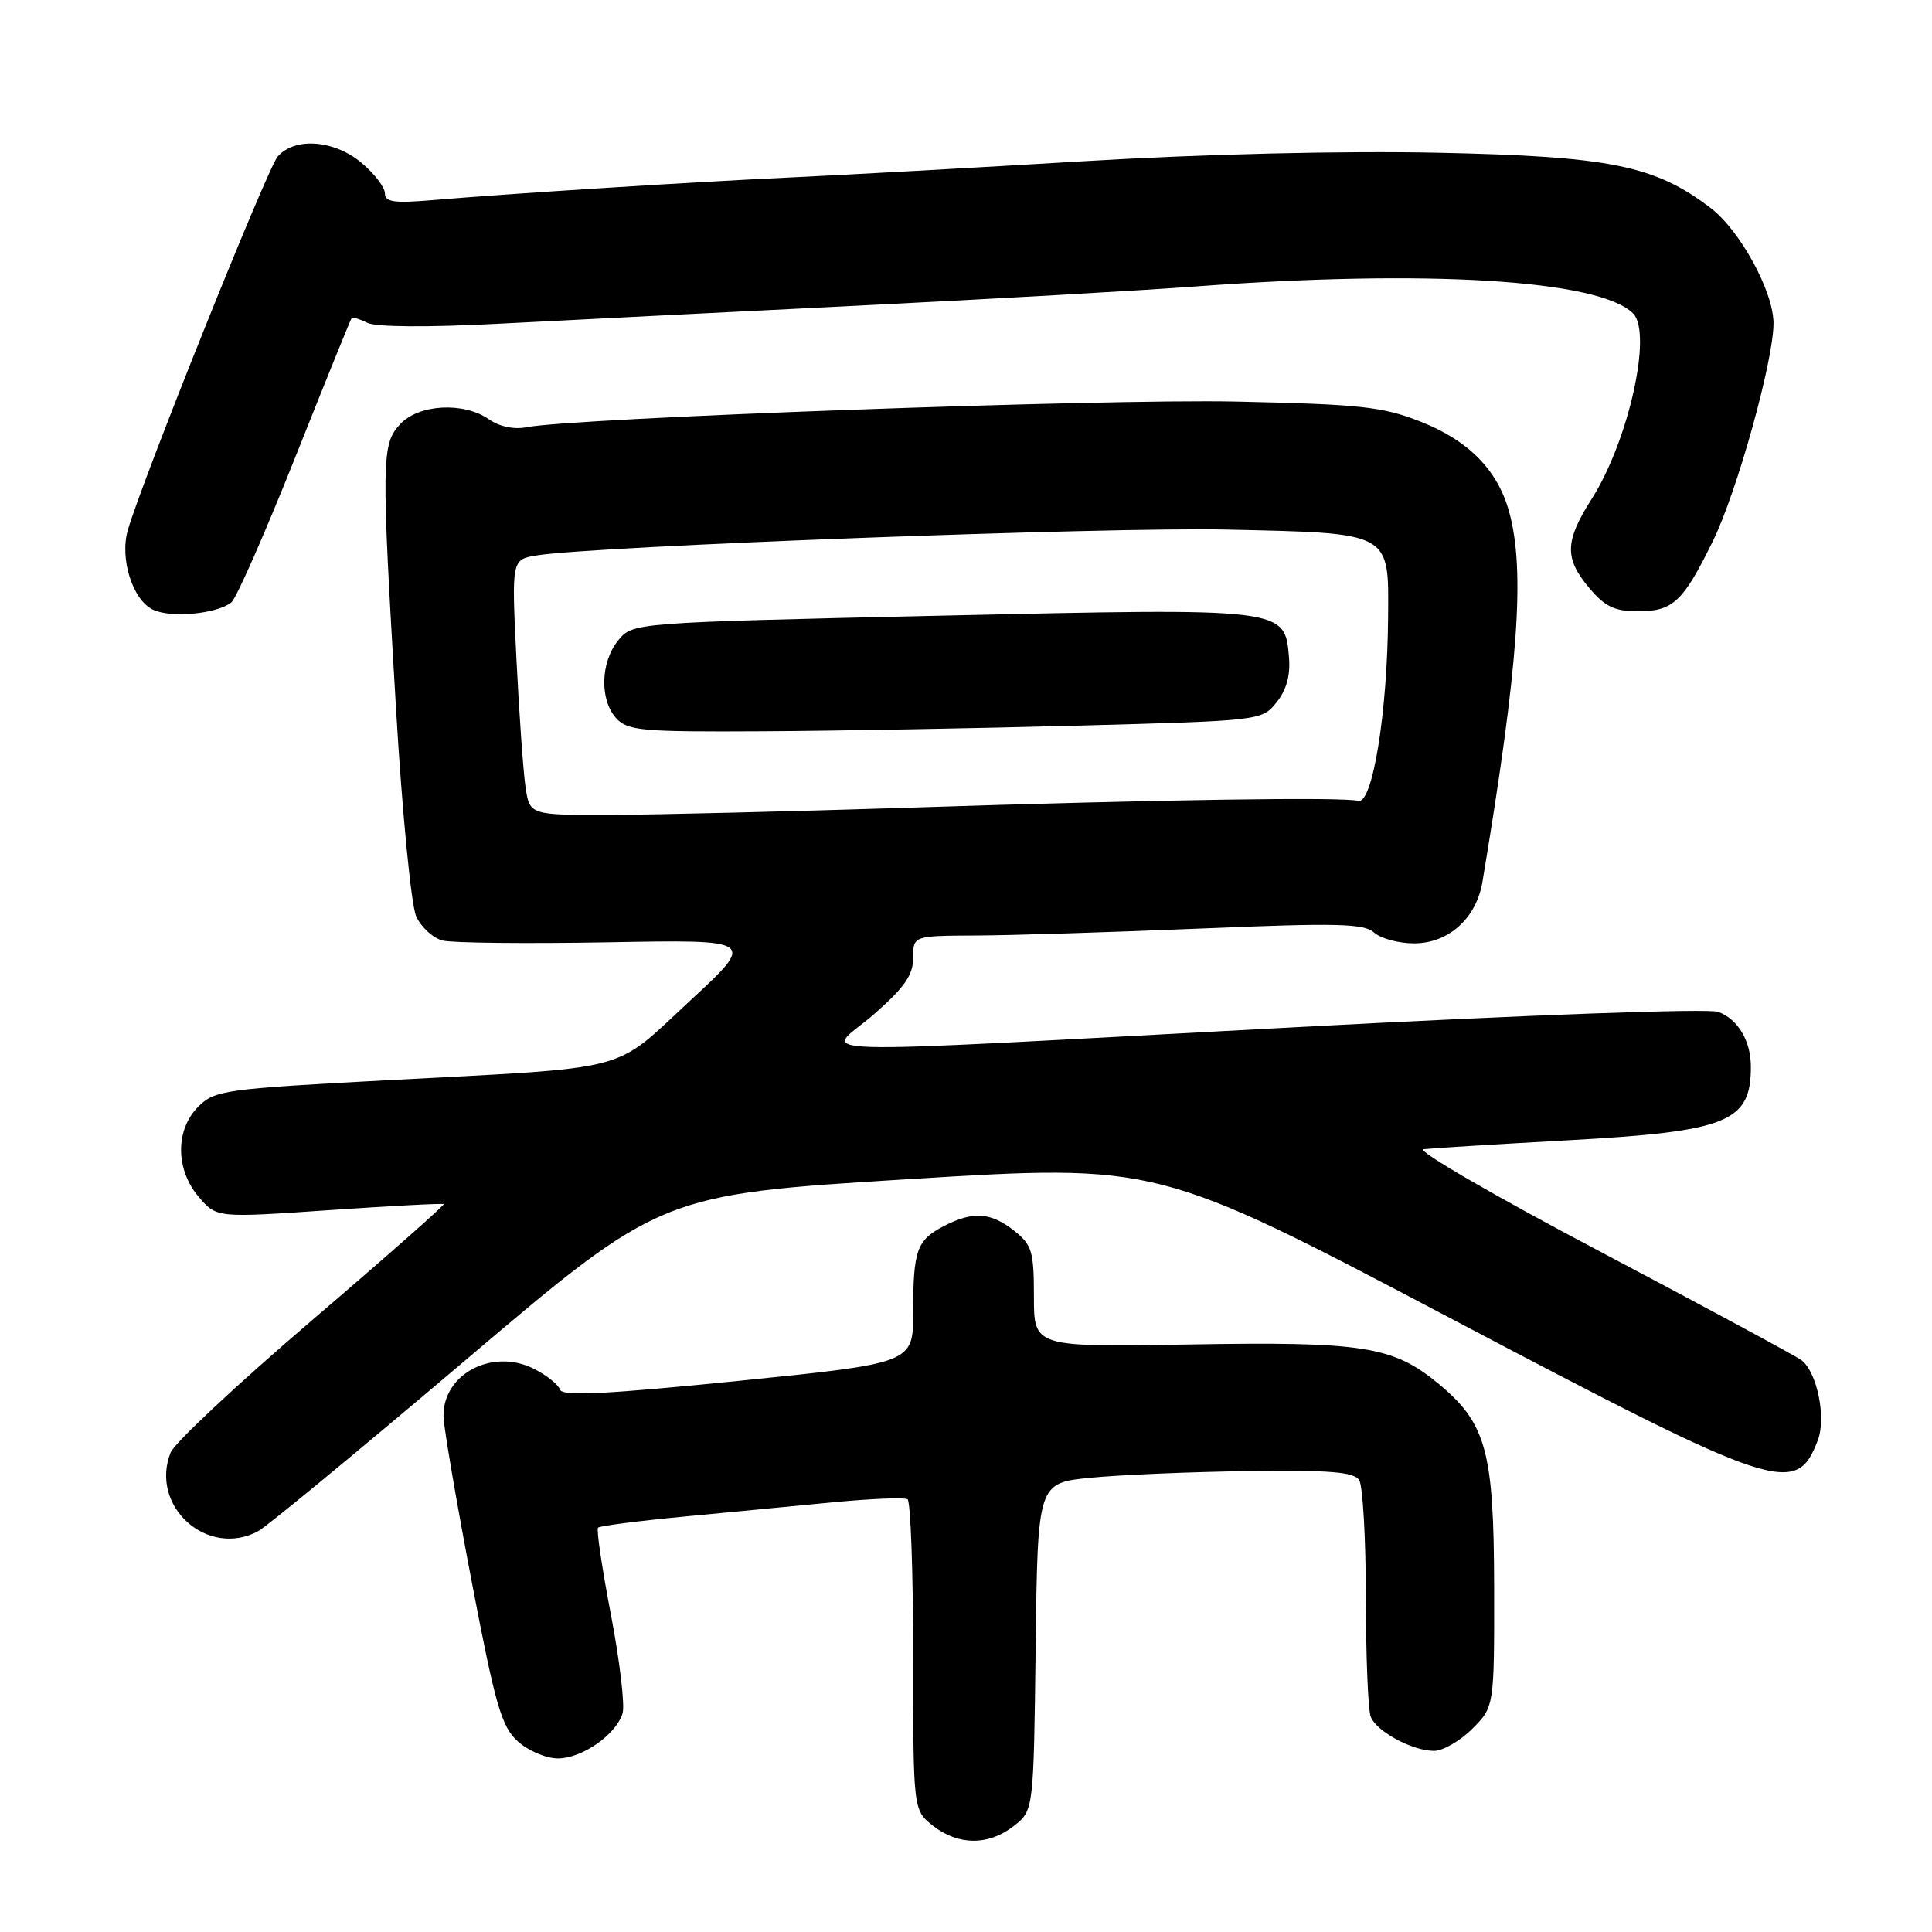 <?xml version="1.0" encoding="UTF-8" standalone="no"?>
<!DOCTYPE svg PUBLIC "-//W3C//DTD SVG 1.1//EN" "http://www.w3.org/Graphics/SVG/1.1/DTD/svg11.dtd" >
<svg xmlns="http://www.w3.org/2000/svg" xmlns:xlink="http://www.w3.org/1999/xlink" version="1.1" viewBox="0 0 256 256">
 <g >
 <path fill="currentColor"
d=" M 134.35 241.94 C 136.96 239.89 136.96 239.89 137.23 218.19 C 137.50 196.50 137.50 196.50 144.50 195.81 C 148.35 195.43 157.74 195.03 165.36 194.93 C 176.21 194.78 179.41 195.04 180.10 196.12 C 180.58 196.88 180.98 203.88 180.98 211.67 C 180.99 219.46 181.28 226.56 181.62 227.46 C 182.38 229.43 187.13 232.00 190.03 232.00 C 191.20 232.00 193.47 230.68 195.08 229.08 C 198.00 226.15 198.00 226.15 197.98 210.33 C 197.95 192.22 196.95 188.58 190.52 183.28 C 184.57 178.38 180.56 177.75 157.59 178.15 C 137.00 178.50 137.00 178.50 137.00 171.82 C 137.00 165.80 136.74 164.94 134.37 163.07 C 131.25 160.62 128.92 160.47 125.07 162.46 C 121.47 164.32 121.00 165.66 121.00 173.90 C 121.00 180.63 121.00 180.63 97.80 182.98 C 80.37 184.74 74.51 185.03 74.21 184.14 C 74.00 183.49 72.48 182.26 70.84 181.42 C 65.29 178.55 58.61 182.06 58.77 187.75 C 58.82 189.26 60.49 199.05 62.49 209.50 C 65.64 225.99 66.45 228.80 68.62 230.75 C 69.99 231.99 72.38 233.00 73.92 233.00 C 77.11 233.00 81.58 229.89 82.49 227.05 C 82.82 226.00 82.13 220.13 80.96 214.00 C 79.78 207.86 79.01 202.66 79.24 202.42 C 79.47 202.19 84.58 201.53 90.58 200.96 C 96.59 200.38 105.55 199.52 110.50 199.05 C 115.45 198.58 119.84 198.40 120.25 198.66 C 120.66 198.91 121.00 208.28 121.00 219.49 C 121.00 239.85 121.00 239.85 123.63 241.93 C 126.99 244.56 131.01 244.57 134.35 241.94 Z  M 34.21 202.89 C 35.35 202.28 47.82 191.99 61.93 180.02 C 87.58 158.27 87.58 158.27 120.47 156.24 C 153.37 154.22 153.37 154.22 192.07 174.61 C 235.64 197.57 238.01 198.36 240.88 190.81 C 242.00 187.86 240.78 181.86 238.73 180.25 C 238.05 179.72 226.08 173.26 212.12 165.89 C 198.15 158.53 187.58 152.40 188.62 152.27 C 189.65 152.15 198.21 151.62 207.64 151.10 C 228.93 149.93 232.00 148.71 232.00 141.35 C 232.00 137.93 230.30 135.06 227.69 134.08 C 226.44 133.60 202.55 134.47 172.00 136.09 C 102.46 139.78 109.41 139.98 115.77 134.42 C 119.84 130.86 121.00 129.20 121.00 126.92 C 121.00 124.00 121.00 124.00 129.25 123.96 C 133.79 123.95 147.17 123.53 159.00 123.04 C 177.14 122.28 180.75 122.36 182.08 123.57 C 182.95 124.36 185.33 125.00 187.37 125.00 C 191.94 125.00 195.62 121.69 196.43 116.86 C 201.21 88.27 202.12 75.58 199.96 67.78 C 198.42 62.26 194.60 58.38 188.21 55.86 C 183.18 53.88 180.25 53.57 163.70 53.21 C 146.31 52.84 75.99 55.38 69.77 56.61 C 68.13 56.94 66.16 56.53 64.80 55.57 C 61.46 53.23 55.50 53.55 53.04 56.19 C 50.54 58.87 50.51 60.79 52.49 94.16 C 53.30 107.80 54.49 119.98 55.15 121.43 C 55.81 122.87 57.39 124.31 58.66 124.63 C 59.94 124.95 69.81 125.05 80.59 124.86 C 100.20 124.50 100.20 124.50 91.35 132.68 C 81.04 142.22 84.26 141.38 51.03 143.15 C 29.78 144.28 28.44 144.47 26.28 146.63 C 23.20 149.70 23.24 155.00 26.36 158.63 C 28.72 161.37 28.72 161.37 43.61 160.35 C 51.80 159.79 58.63 159.43 58.80 159.55 C 58.96 159.66 51.09 166.61 41.30 174.98 C 31.51 183.35 23.10 191.22 22.61 192.46 C 19.79 199.58 27.48 206.49 34.21 202.89 Z  M 30.66 79.82 C 31.30 79.31 35.09 70.71 39.08 60.70 C 43.06 50.69 46.44 42.35 46.58 42.17 C 46.71 41.99 47.65 42.26 48.66 42.77 C 49.77 43.34 56.63 43.39 66.00 42.90 C 74.53 42.46 95.90 41.38 113.50 40.51 C 131.10 39.64 151.30 38.49 158.39 37.96 C 189.10 35.67 211.93 37.07 216.39 41.53 C 218.98 44.12 215.79 58.43 210.92 66.09 C 207.33 71.73 207.27 73.97 210.59 77.92 C 212.65 80.38 213.96 81.00 217.02 81.00 C 221.68 81.00 223.01 79.76 226.95 71.73 C 230.16 65.20 235.00 47.81 235.00 42.84 C 235.00 38.65 230.58 30.54 226.67 27.56 C 219.28 21.93 213.36 20.72 190.65 20.24 C 177.99 19.97 159.54 20.41 143.65 21.36 C 129.27 22.22 111.88 23.18 105.00 23.50 C 91.73 24.11 67.64 25.64 57.25 26.52 C 52.23 26.95 51.00 26.77 51.00 25.62 C 51.00 24.83 49.62 23.01 47.92 21.59 C 44.29 18.53 39.06 18.14 36.79 20.75 C 35.42 22.33 18.85 63.64 16.94 70.23 C 15.84 74.02 17.56 79.48 20.26 80.78 C 22.63 81.92 28.71 81.36 30.66 79.82 Z  M 69.63 104.25 C 69.33 102.19 68.79 94.57 68.43 87.32 C 67.78 74.13 67.78 74.13 71.14 73.59 C 78.74 72.36 146.73 69.82 162.50 70.17 C 184.48 70.66 184.02 70.41 183.93 81.79 C 183.84 94.44 181.86 106.60 179.98 106.12 C 177.86 105.58 154.04 105.94 120.50 107.02 C 104.55 107.53 86.70 107.96 80.84 107.98 C 70.18 108.00 70.18 108.00 69.63 104.25 Z  M 142.84 96.15 C 167.03 95.50 167.19 95.49 169.14 93.08 C 170.46 91.45 171.00 89.49 170.80 87.11 C 170.24 80.53 170.47 80.55 124.57 81.58 C 83.82 82.50 83.82 82.50 81.91 84.86 C 79.56 87.76 79.44 92.72 81.65 95.17 C 83.15 96.82 85.06 96.99 100.90 96.90 C 110.58 96.85 129.45 96.51 142.84 96.15 Z "/>
</g>
</svg>